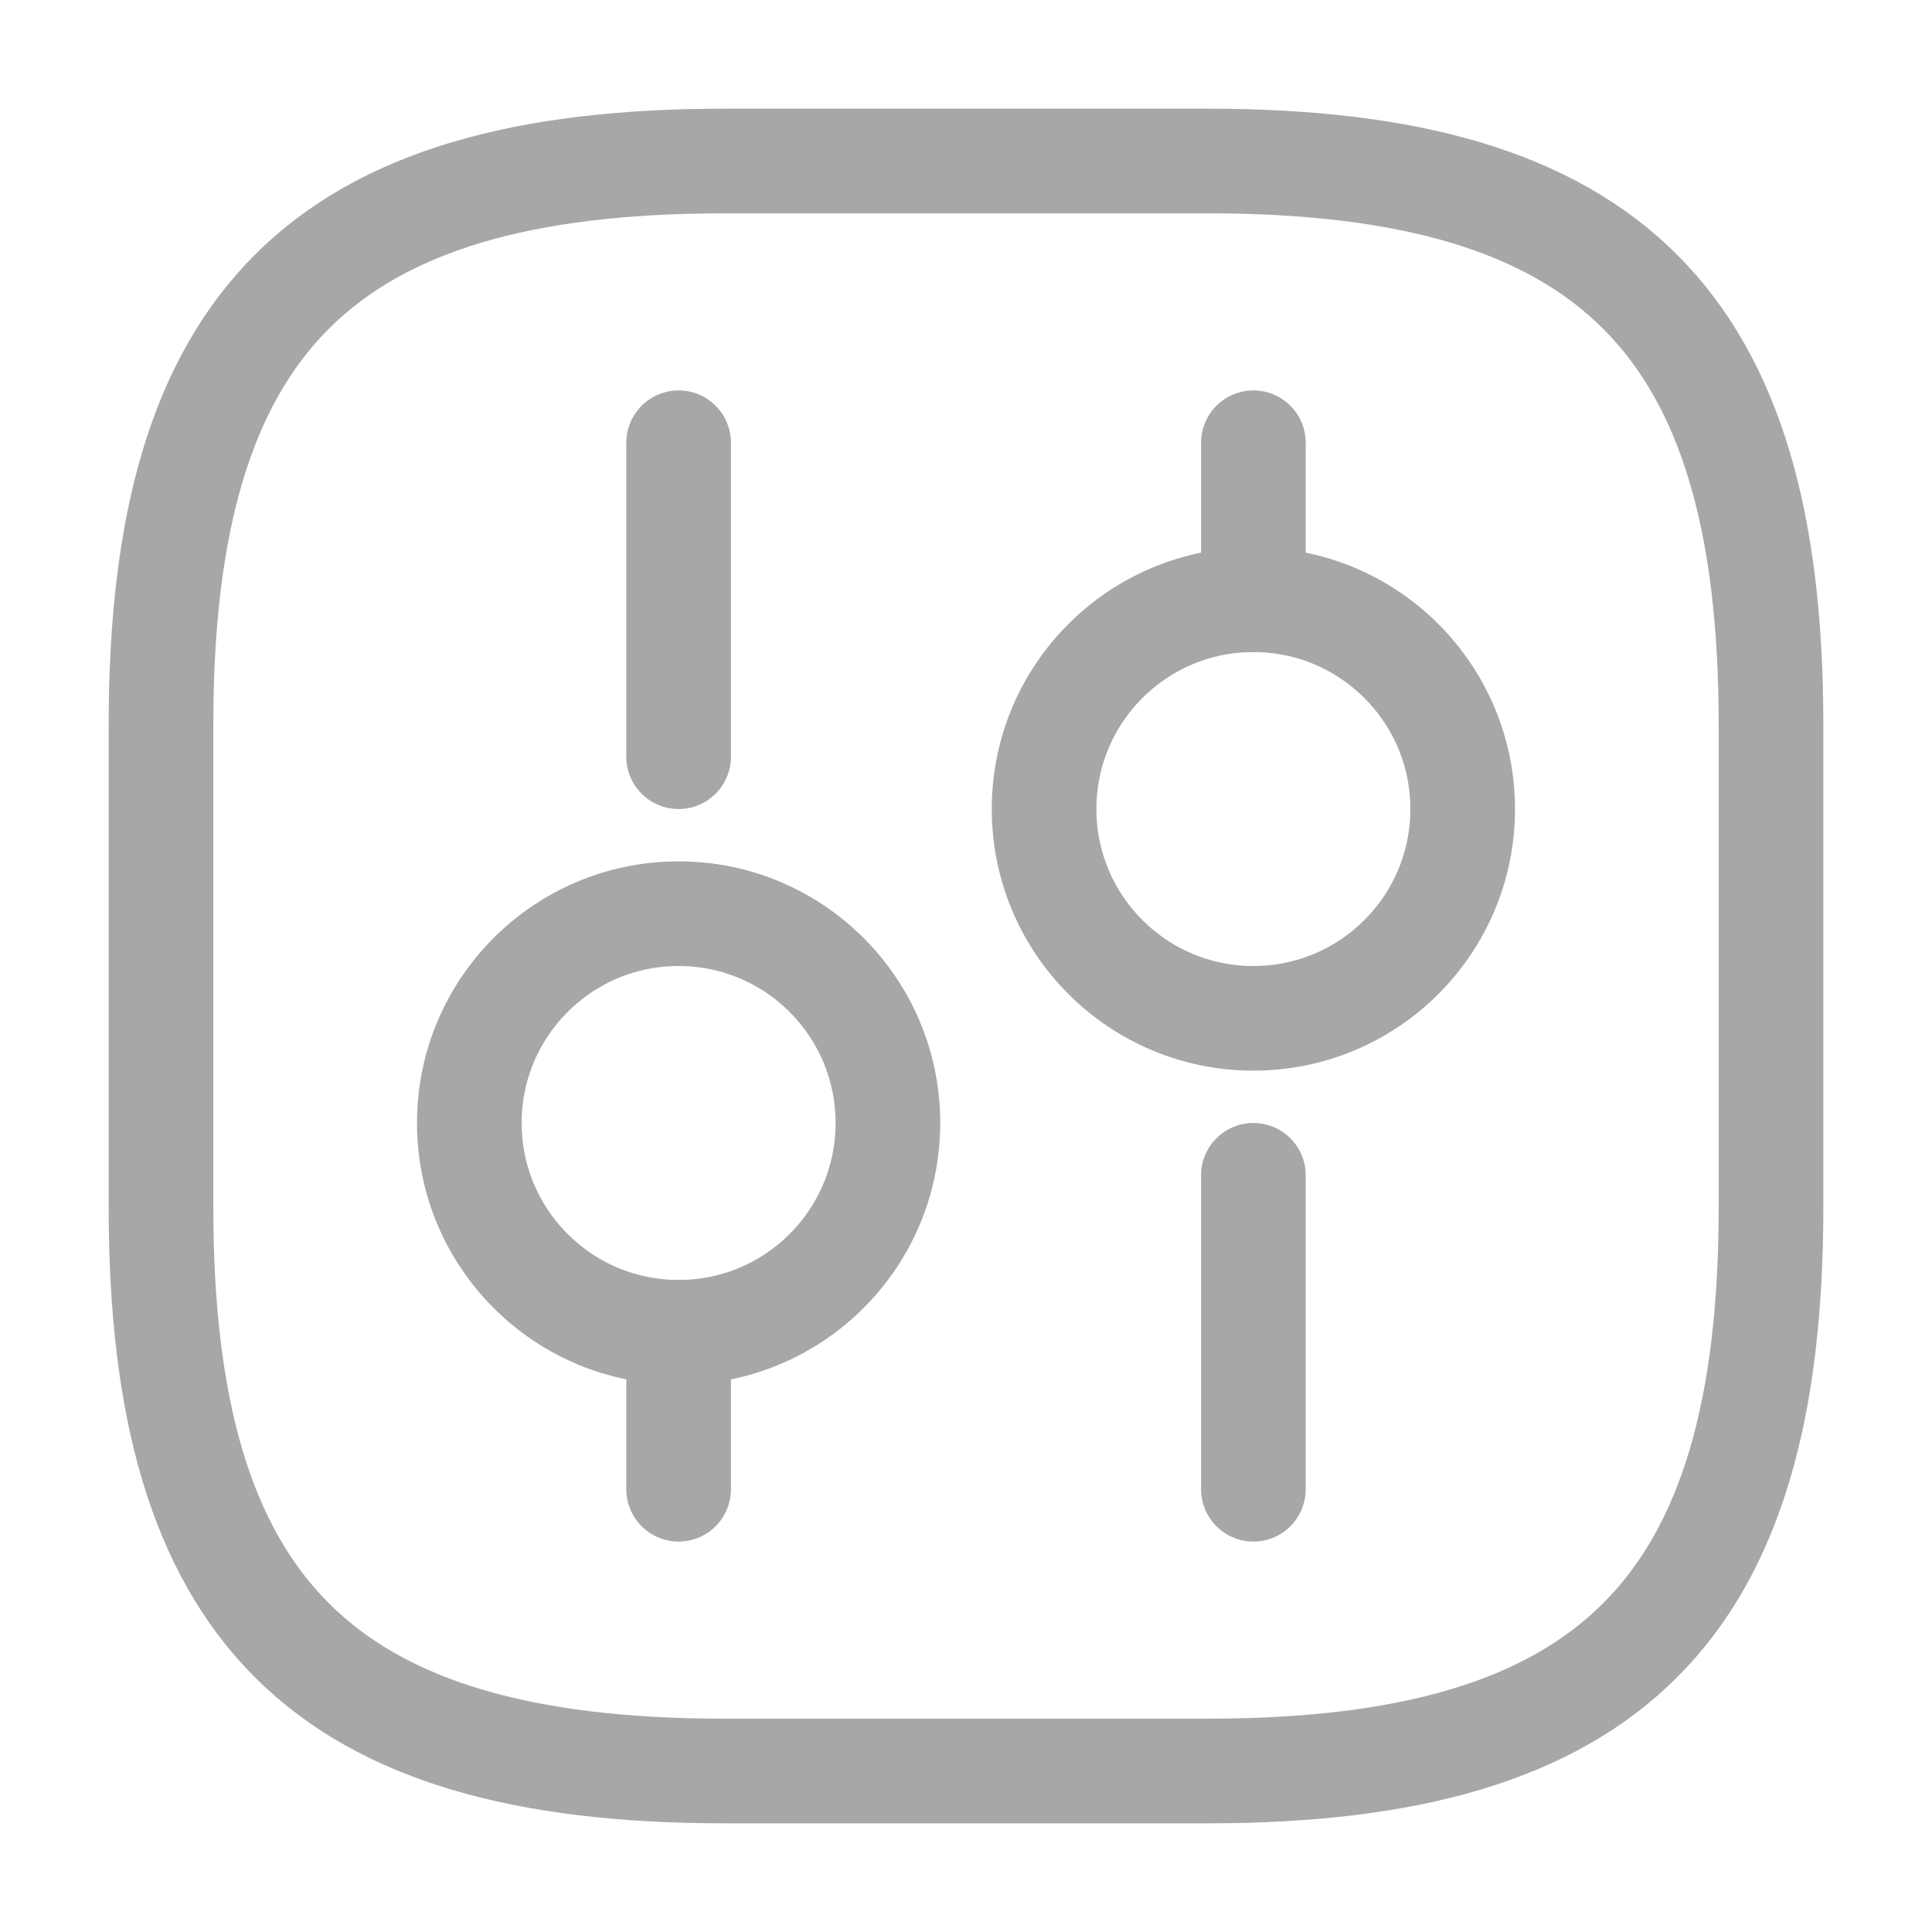 <svg width="24" height="24" viewBox="0 0 24 24" fill="none" xmlns="http://www.w3.org/2000/svg">
<path d="M9 22H15C20 22 22 20 22 15V9C22 4 20 2 15 2H9C4 2 2 4 2 9V15C2 20 4 22 9 22Z" stroke="#A7A7A7" stroke-width="1.3" stroke-linecap="round" stroke-linejoin="round"/>
<path d="M15.57 18.5V14.6" stroke="#A7A7A7" stroke-width="1.3" stroke-miterlimit="10" stroke-linecap="round" stroke-linejoin="round"/>
<path d="M15.57 7.45V5.5" stroke="#A7A7A7" stroke-width="1.3" stroke-miterlimit="10" stroke-linecap="round" stroke-linejoin="round"/>
<path d="M15.57 12.65C17.006 12.65 18.17 11.486 18.17 10.05C18.17 8.614 17.006 7.45 15.57 7.45C14.134 7.45 12.97 8.614 12.97 10.05C12.97 11.486 14.134 12.65 15.57 12.65Z" stroke="#A7A7A7" stroke-width="1.3" stroke-miterlimit="10" stroke-linecap="round" stroke-linejoin="round"/>
<path d="M8.43 18.5V16.55" stroke="#A7A7A7" stroke-width="1.3" stroke-miterlimit="10" stroke-linecap="round" stroke-linejoin="round"/>
<path d="M8.43 9.4V5.5" stroke="#A7A7A7" stroke-width="1.3" stroke-miterlimit="10" stroke-linecap="round" stroke-linejoin="round"/>
<path d="M8.43 16.55C9.866 16.55 11.03 15.386 11.03 13.95C11.03 12.514 9.866 11.35 8.43 11.35C6.994 11.35 5.83 12.514 5.83 13.95C5.83 15.386 6.994 16.55 8.43 16.55Z" stroke="#A7A7A7" stroke-width="1.3" stroke-miterlimit="10" stroke-linecap="round" stroke-linejoin="round"/>
</svg>
